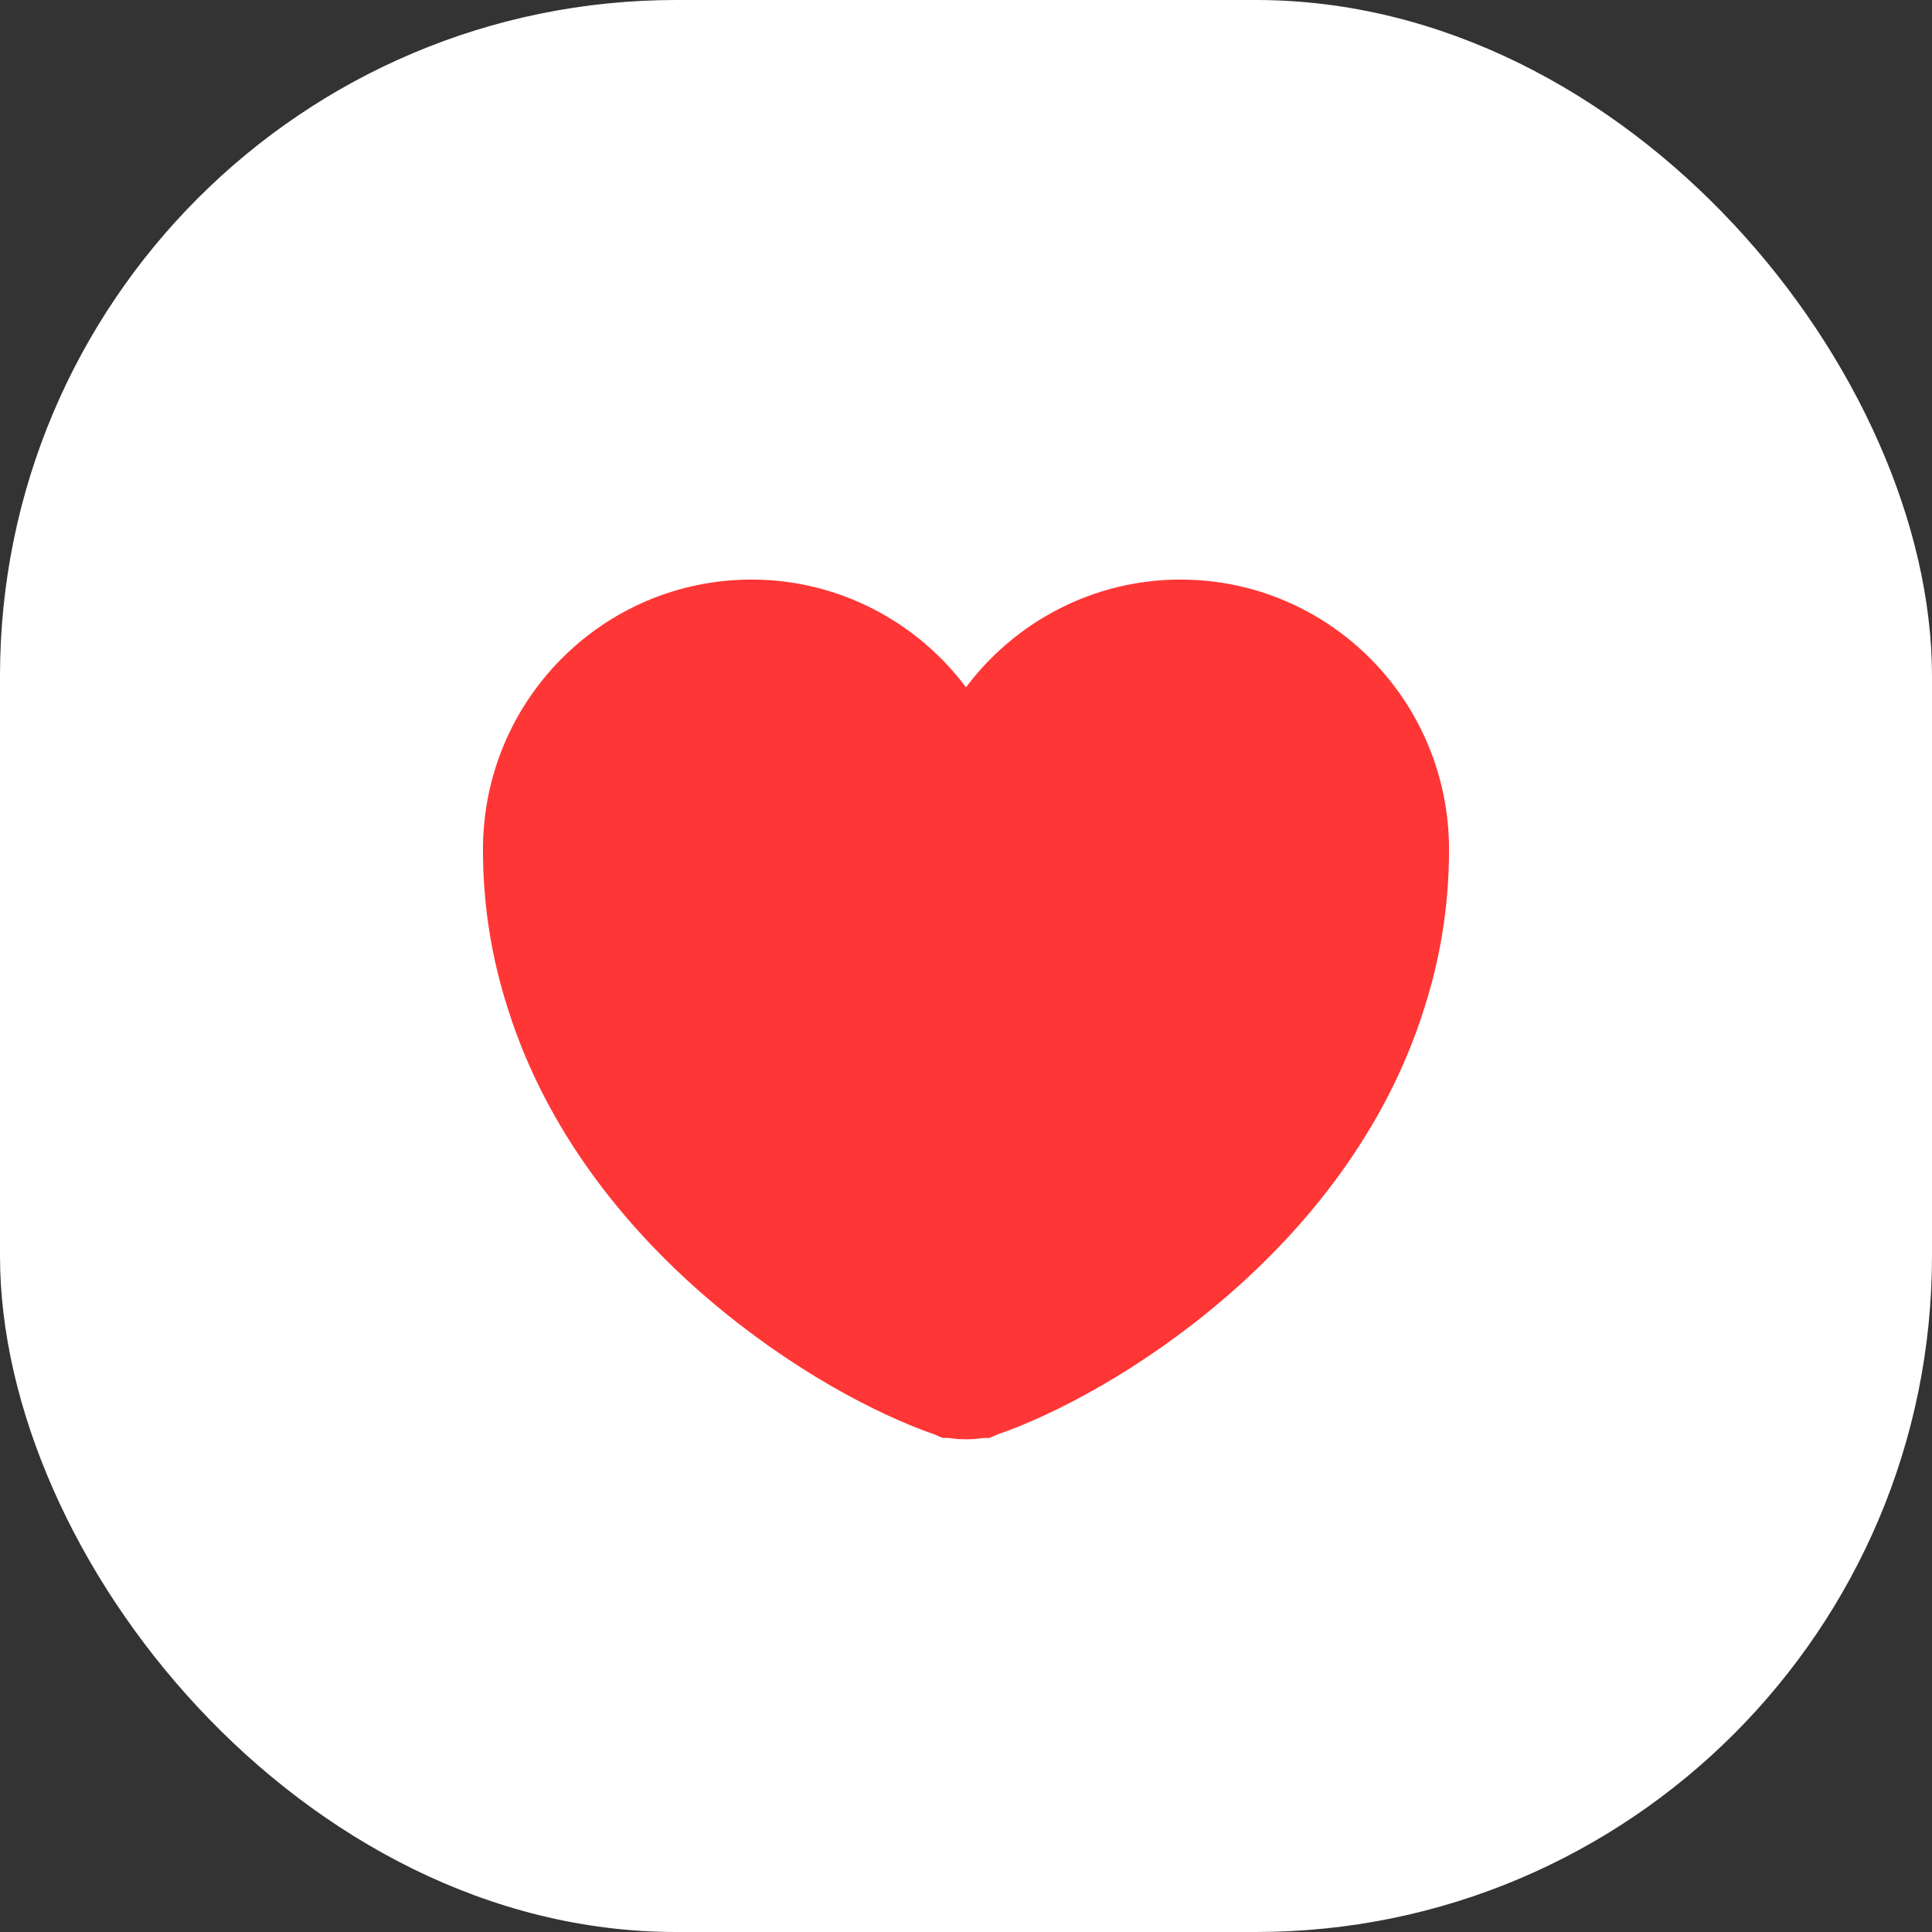 <svg width="24" height="24" viewBox="0 0 24 24" fill="none" xmlns="http://www.w3.org/2000/svg">
<rect x="0" y="0" width="24" height="24" fill="#333333" stroke="none"/>
<rect width="24" height="24" rx="8.4" fill="white"/>
<path d="M11.492 8.918L12 9.597L12.508 8.918C13 8.261 13.787 7.834 14.664 7.834C16.153 7.834 17.366 9.047 17.366 10.554C17.366 11.199 17.263 11.793 17.084 12.345L17.083 12.349C16.654 13.705 15.772 14.81 14.803 15.642C13.832 16.477 12.81 17.007 12.168 17.225L12.168 17.225L12.161 17.228L12.161 17.228C12.161 17.228 12.159 17.228 12.157 17.229C12.155 17.23 12.151 17.23 12.146 17.232C12.137 17.234 12.125 17.236 12.109 17.238C12.078 17.243 12.04 17.245 12 17.245C11.96 17.245 11.922 17.243 11.891 17.238C11.875 17.236 11.863 17.234 11.854 17.232C11.849 17.23 11.845 17.23 11.843 17.229C11.841 17.228 11.84 17.228 11.84 17.228C11.839 17.228 11.839 17.228 11.839 17.228L11.839 17.228L11.832 17.225C11.19 17.007 10.168 16.477 9.197 15.642C8.228 14.81 7.346 13.705 6.917 12.349L6.917 12.349L6.916 12.345C6.737 11.793 6.634 11.199 6.634 10.554C6.634 9.047 7.847 7.834 9.336 7.834C10.213 7.834 11 8.261 11.492 8.918Z" fill="#FF3636" stroke="#FF3636" stroke-width="1.269"/>
</svg>
